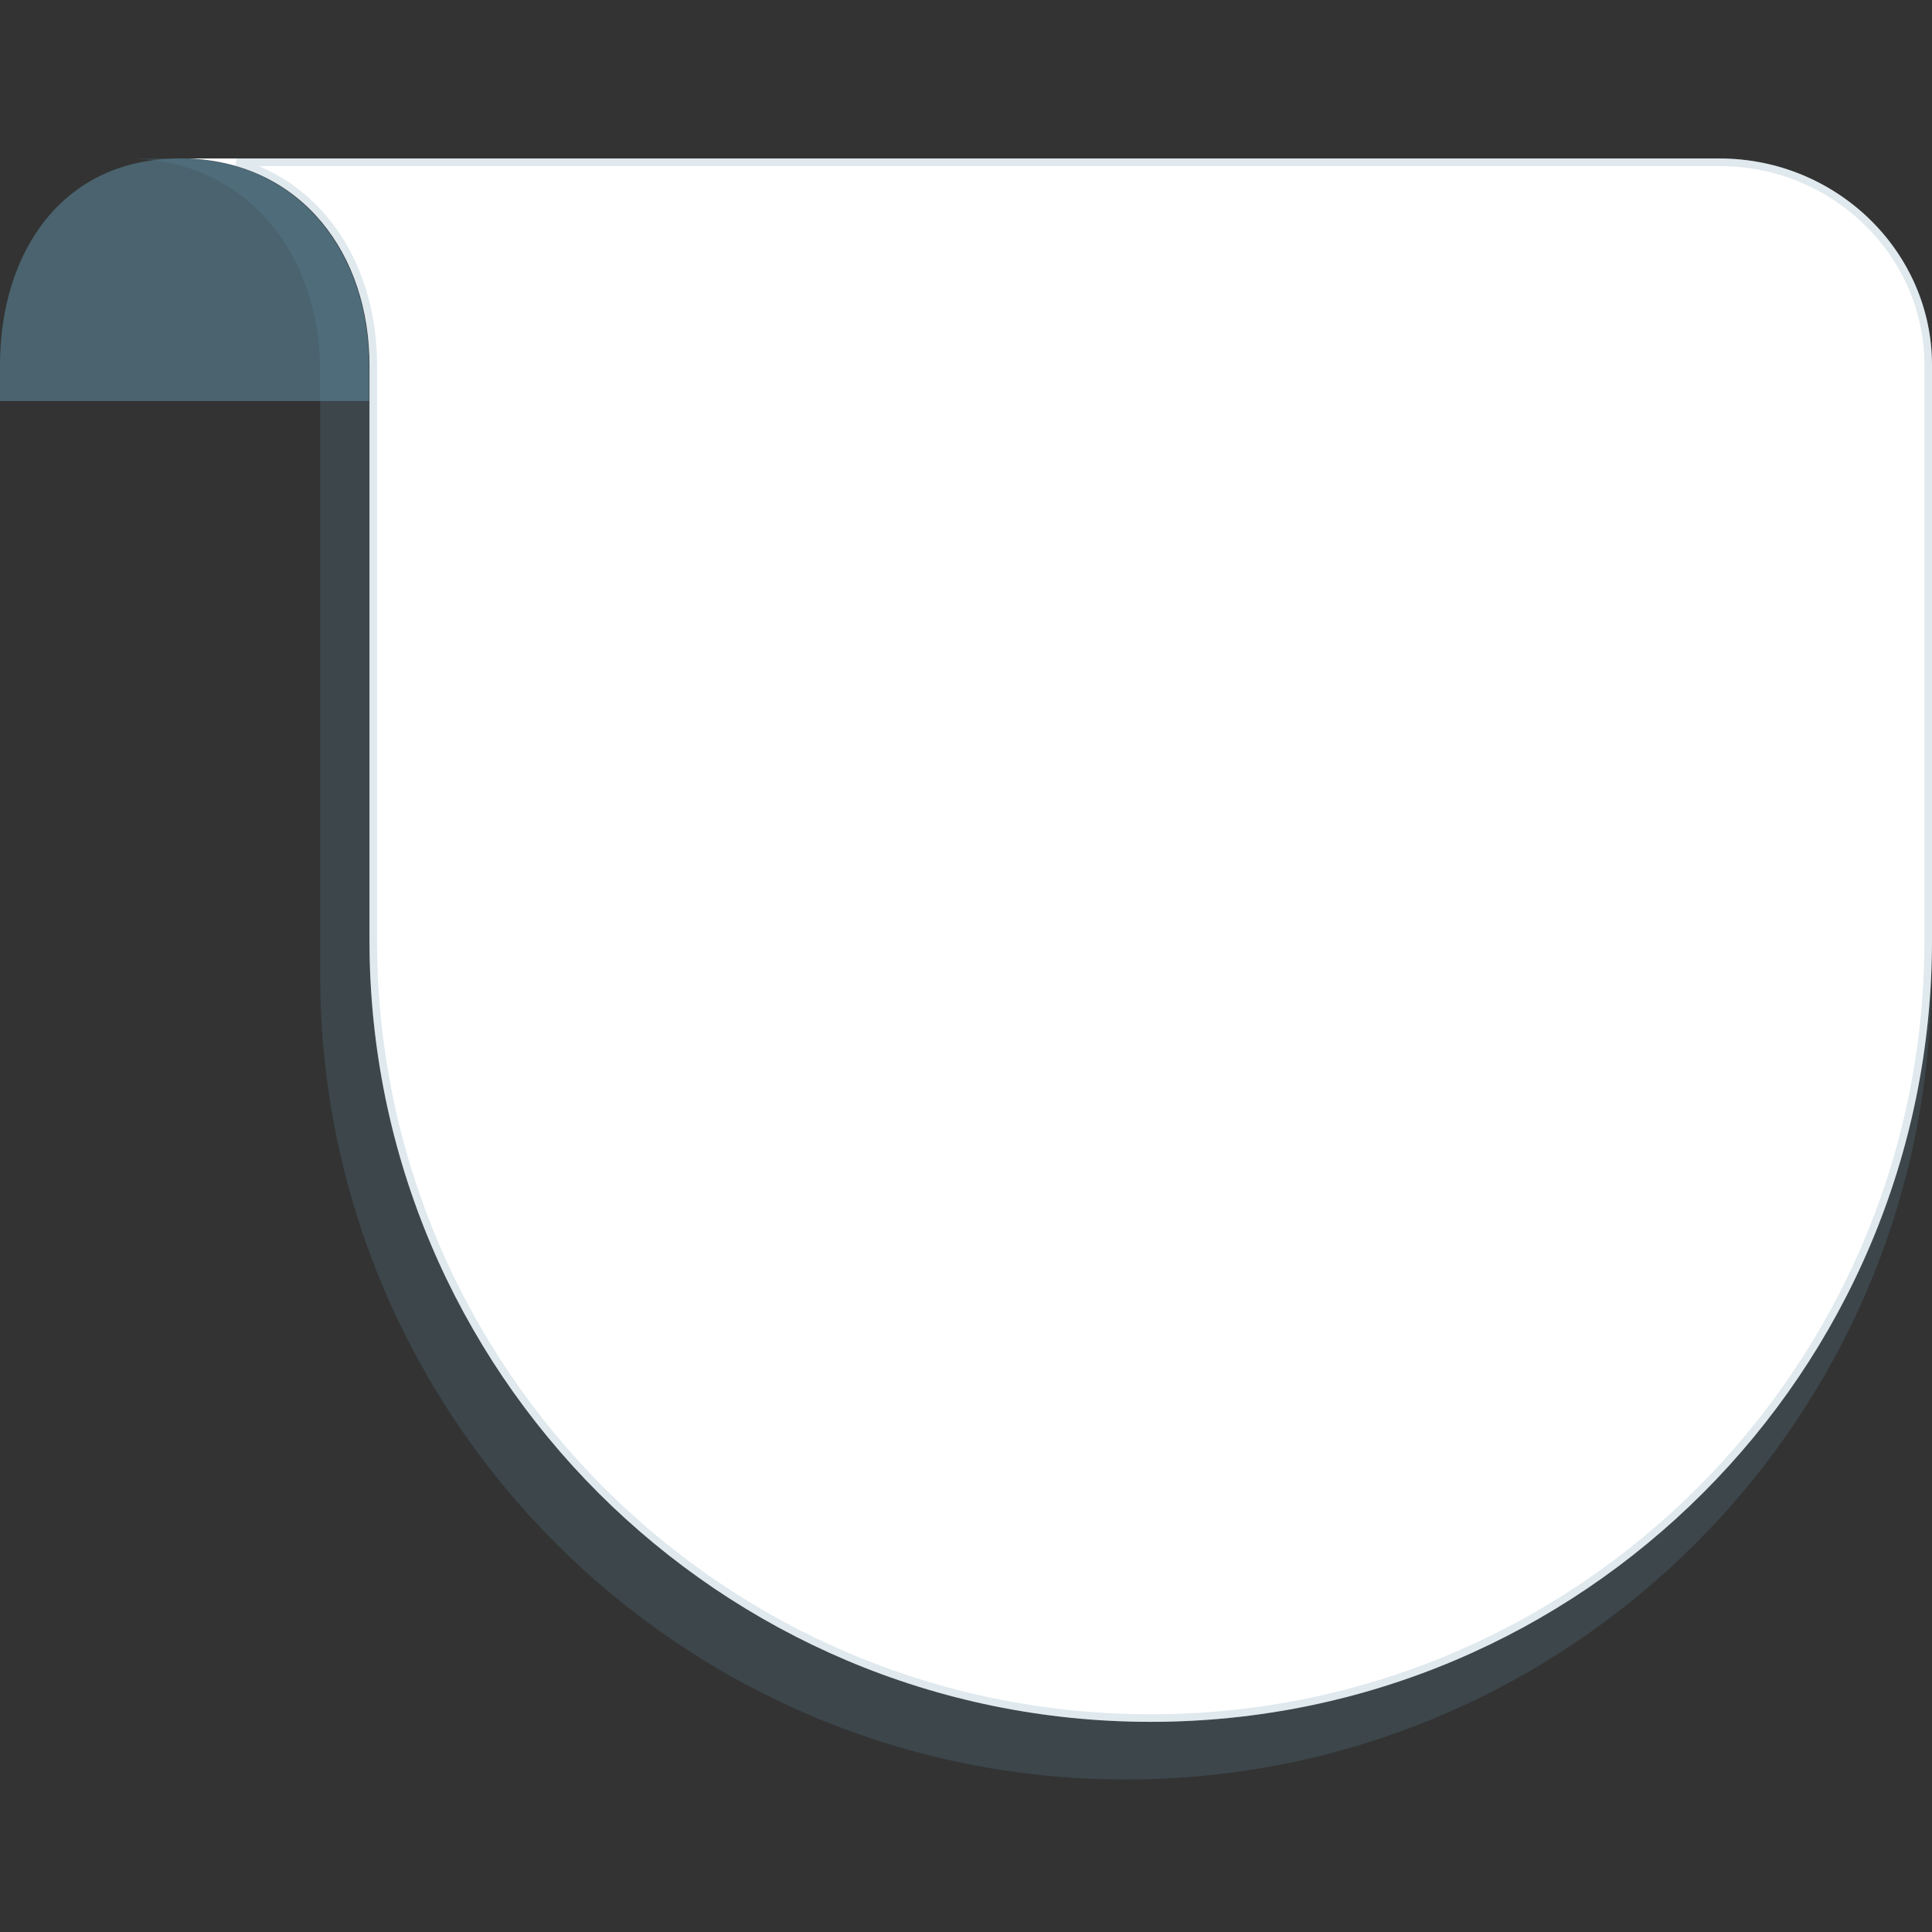 <svg width="256" height="256" viewBox="0 0 256 256" fill="none" xmlns="http://www.w3.org/2000/svg">
<rect x="0" y="0" width="256" height="256" fill="#333333" stroke="none"/>
<path d="M48.883 48.386C48.883 33.296 39.33 21 23.799 21C8.324 21 0 33.352 0 48.386V53.137H48.883V48.386Z" fill="#6394AB" fill-opacity="0.5"/>
<g style="mix-blend-mode:multiply">
<path d="M42.419 49.197V129.164C42.419 188.031 90.235 235.792 149.171 235.792C208.106 235.792 255.922 188.031 255.922 129.164V49.197C255.922 33.66 242.845 21 226.887 21H17.704C33.201 21.633 42.419 34.062 42.419 49.197Z" fill="#6394AB" fill-opacity="0.2"/>
</g>
<path d="M48.959 48.386V124.588C48.959 181.764 95.328 228.153 152.479 228.153C209.63 228.153 256 181.764 256 124.588V48.386C256 33.296 243.318 21 227.843 21H24.992C40.02 21.615 48.959 33.687 48.959 48.386Z" fill="white"/>
<path d="M49.459 124.588V48.386C49.459 35.665 42.835 24.798 31.34 21.5H227.843C243.055 21.5 255.5 33.585 255.5 48.386V124.588C255.5 181.488 209.354 227.653 152.479 227.653C95.604 227.653 49.459 181.488 49.459 124.588Z" stroke="#6394AB" stroke-opacity="0.2"/>
</svg>

